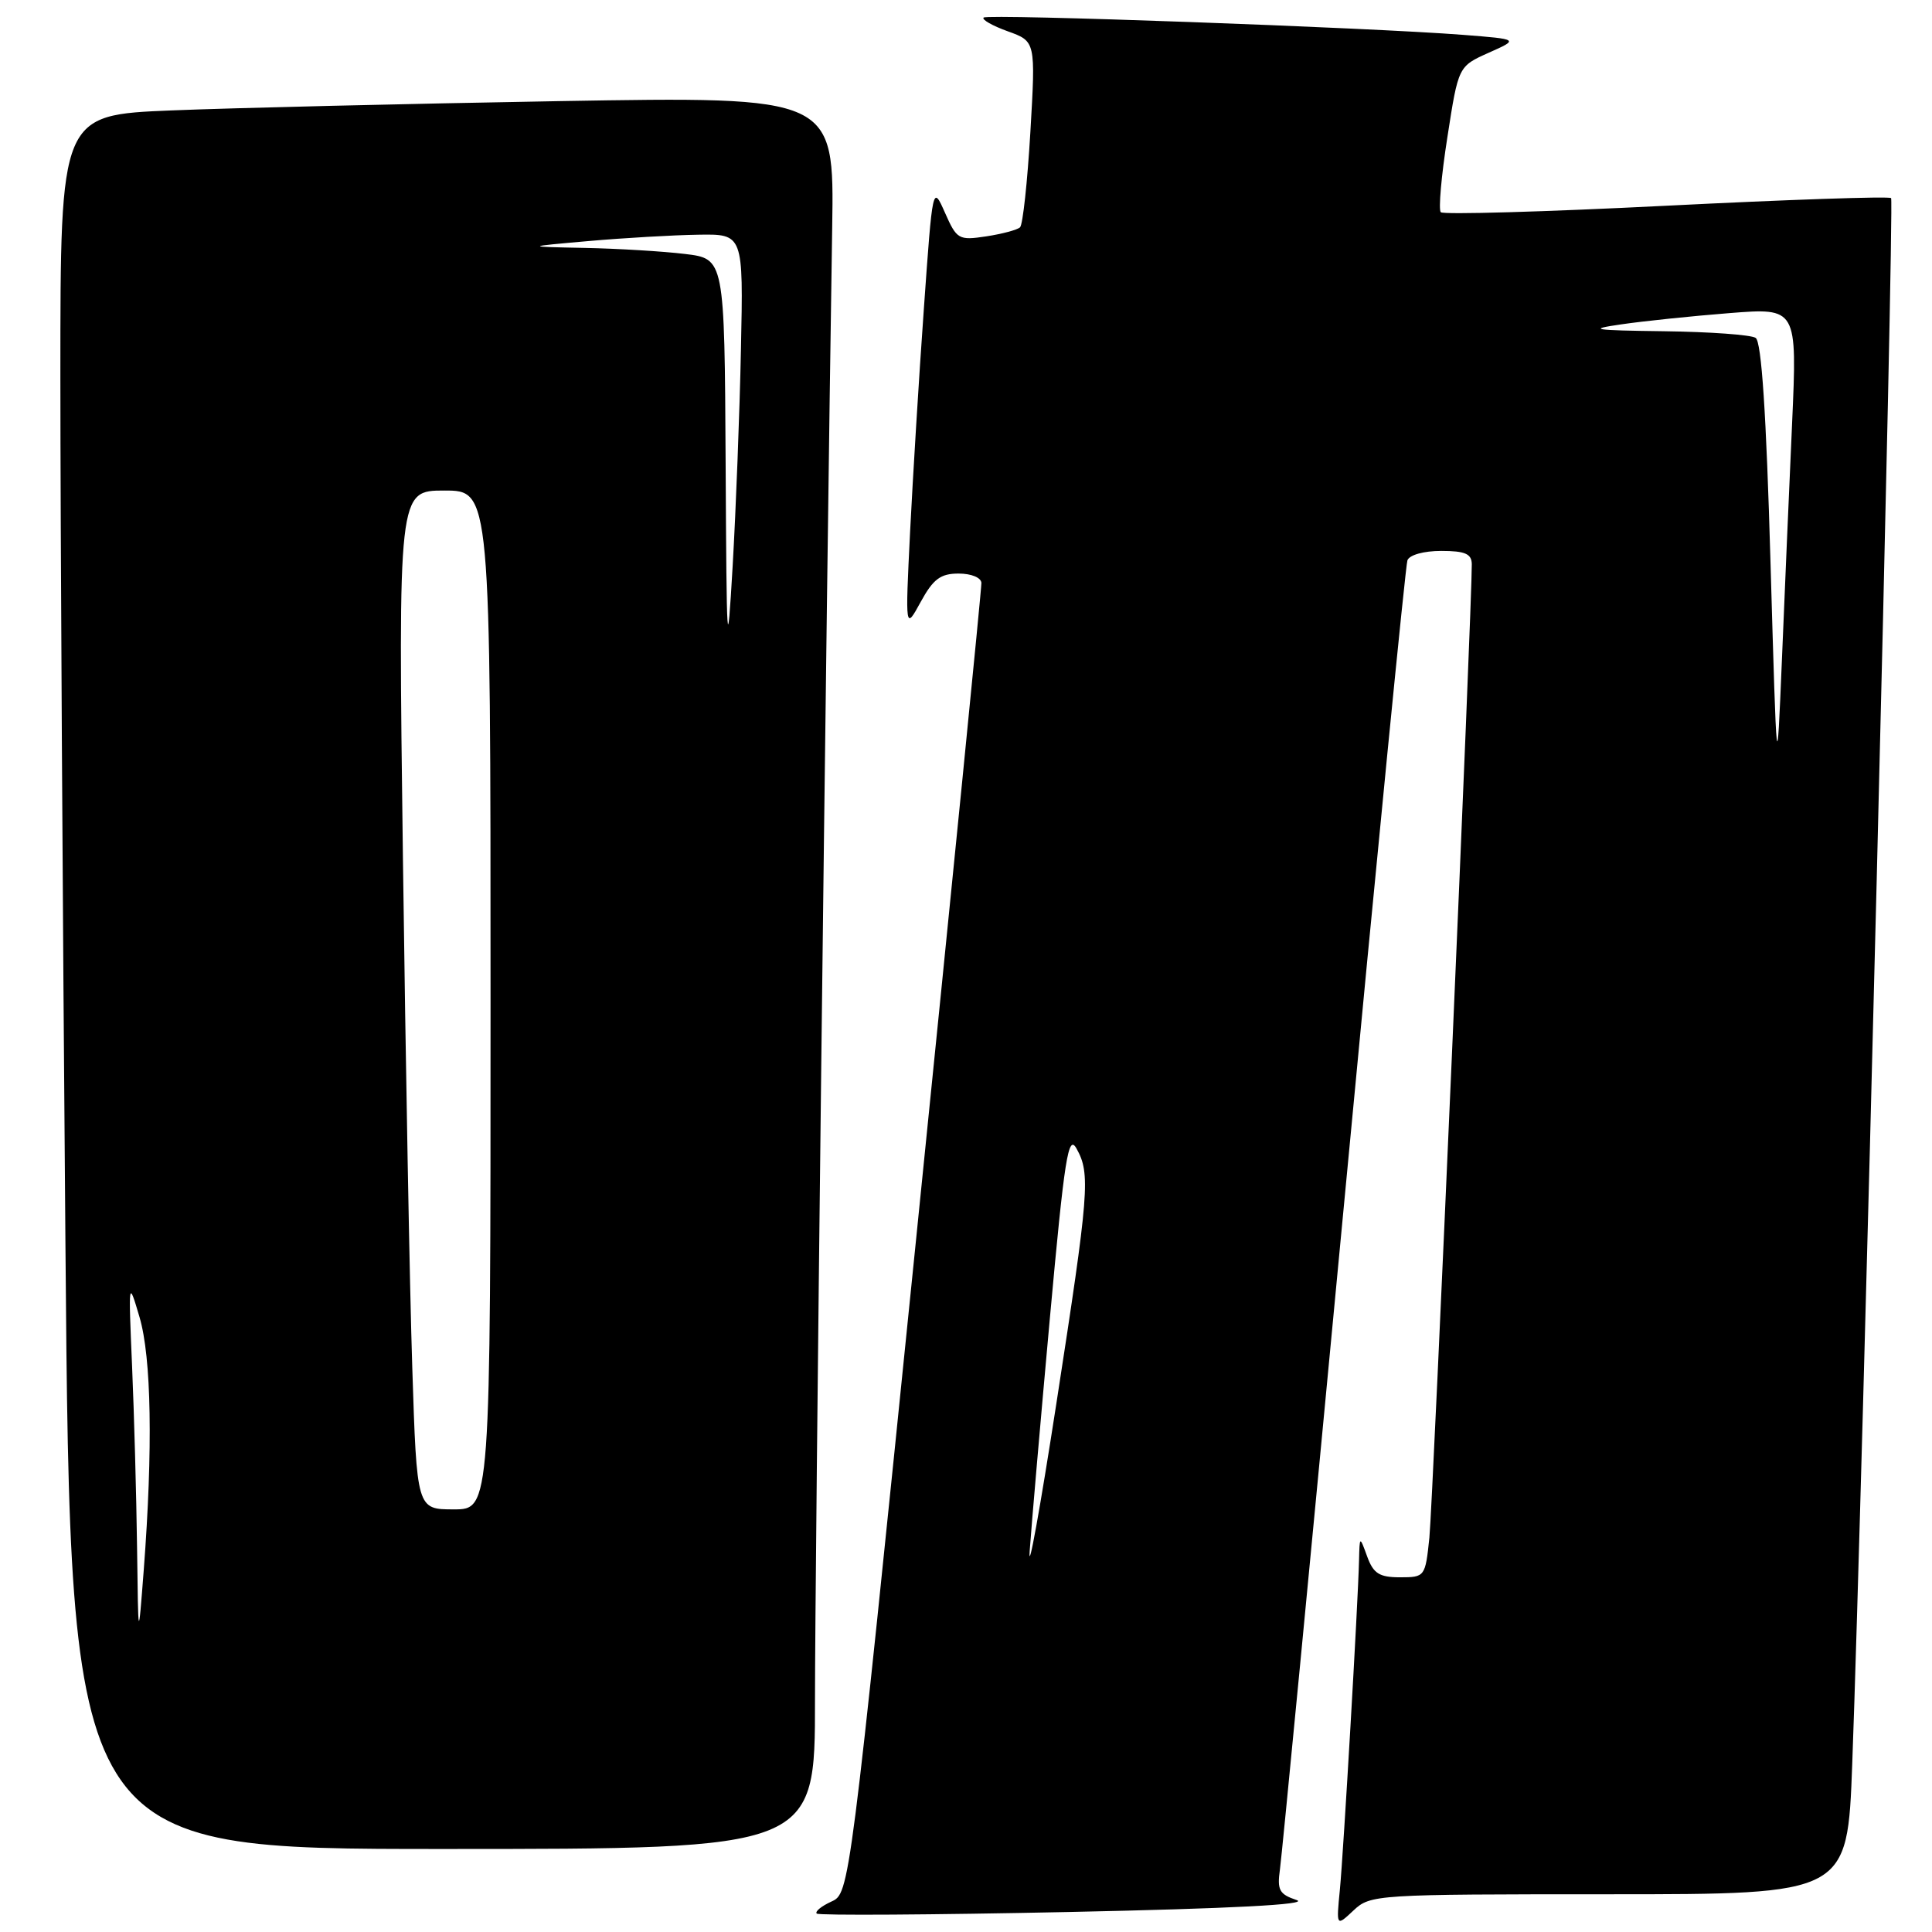 <?xml version="1.0" encoding="UTF-8" standalone="no"?>
<!DOCTYPE svg PUBLIC "-//W3C//DTD SVG 1.1//EN" "http://www.w3.org/Graphics/SVG/1.1/DTD/svg11.dtd" >
<svg xmlns="http://www.w3.org/2000/svg" xmlns:xlink="http://www.w3.org/1999/xlink" version="1.1" viewBox="0 0 256 256">
 <g >
 <path fill="currentColor"
d=" M 213.21 251.00 C 244.79 251.00 244.79 251.00 245.43 233.75 C 246.78 197.36 251.02 26.68 250.58 26.25 C 250.33 25.99 236.93 26.45 220.81 27.26 C 204.69 28.07 191.24 28.46 190.91 28.12 C 190.59 27.78 190.98 23.29 191.79 18.15 C 193.24 8.79 193.24 8.79 197.26 6.99 C 201.28 5.20 201.28 5.20 193.89 4.62 C 181.30 3.64 130.85 1.82 130.33 2.33 C 130.07 2.60 131.51 3.42 133.54 4.15 C 137.23 5.48 137.23 5.48 136.53 17.49 C 136.14 24.10 135.53 29.78 135.16 30.12 C 134.80 30.46 132.78 31.00 130.68 31.32 C 127.03 31.87 126.78 31.73 125.22 28.20 C 123.58 24.50 123.58 24.50 122.41 41.00 C 121.76 50.08 120.95 63.35 120.59 70.50 C 119.95 83.50 119.95 83.50 122.00 79.75 C 123.66 76.72 124.62 76.00 127.02 76.00 C 128.71 76.00 130.02 76.54 130.04 77.25 C 130.07 77.94 126.15 117.28 121.34 164.68 C 112.58 250.87 112.58 250.87 110.16 251.97 C 108.83 252.58 107.96 253.29 108.22 253.56 C 108.49 253.82 123.51 253.73 141.60 253.35 C 163.12 252.90 173.57 252.36 171.82 251.77 C 169.51 251.00 169.21 250.45 169.60 247.69 C 169.85 245.94 173.65 206.47 178.05 160.00 C 182.44 113.53 186.24 74.94 186.49 74.25 C 186.75 73.53 188.65 73.00 190.97 73.00 C 194.13 73.00 195.00 73.38 195.02 74.75 C 195.07 79.75 189.86 199.28 189.40 203.75 C 188.86 208.93 188.81 209.00 185.51 209.00 C 182.77 209.00 181.98 208.50 181.16 206.25 C 180.16 203.50 180.16 203.50 180.08 206.72 C 179.94 212.51 178.02 245.39 177.54 250.40 C 177.06 255.29 177.06 255.29 179.34 253.15 C 181.58 251.04 182.29 251.00 213.21 251.00 Z  M 107.99 225.25 C 107.99 208.20 109.46 81.92 110.27 30.14 C 110.54 12.78 110.54 12.78 74.02 13.40 C 53.93 13.75 30.86 14.30 22.75 14.63 C 8.00 15.23 8.00 15.23 8.00 49.86 C 8.00 68.91 8.30 120.61 8.67 164.75 C 9.33 245.00 9.33 245.00 58.66 245.00 C 108.00 245.00 108.00 245.00 107.99 225.25 Z  M 136.44 205.50 C 136.67 202.20 137.87 188.34 139.11 174.70 C 141.06 153.29 141.55 150.21 142.65 152.20 C 144.51 155.54 144.32 157.88 139.97 186.00 C 137.80 200.03 136.21 208.80 136.44 205.50 Z  M 234.60 74.50 C 234.04 54.81 233.41 45.26 232.63 44.77 C 232.01 44.36 226.55 43.97 220.50 43.89 C 211.05 43.77 210.25 43.64 214.82 42.98 C 217.75 42.55 224.19 41.88 229.14 41.49 C 238.14 40.78 238.14 40.78 237.46 56.14 C 237.08 64.59 236.47 78.70 236.11 87.50 C 235.44 103.50 235.44 103.50 234.60 74.50 Z  M 18.16 205.00 C 18.07 198.12 17.77 187.32 17.50 181.00 C 17.01 169.62 17.02 169.55 18.48 174.50 C 20.07 179.87 20.27 191.98 19.05 208.00 C 18.32 217.50 18.32 217.50 18.16 205.00 Z  M 54.63 181.25 C 54.29 170.94 53.74 140.56 53.39 113.75 C 52.76 65.00 52.76 65.00 58.88 65.00 C 65.00 65.00 65.00 65.00 65.00 132.50 C 65.00 200.00 65.00 200.00 60.12 200.00 C 55.23 200.00 55.23 200.00 54.63 181.25 Z  M 96.15 61.39 C 96.00 34.28 96.00 34.28 90.75 33.65 C 87.86 33.30 81.90 32.94 77.50 32.85 C 69.50 32.69 69.50 32.69 78.00 31.94 C 82.67 31.53 89.20 31.15 92.50 31.10 C 98.50 31.00 98.50 31.00 98.18 46.25 C 98.01 54.64 97.51 67.58 97.08 75.00 C 96.36 87.39 96.28 86.26 96.15 61.39 Z "/>
</g>
</svg>